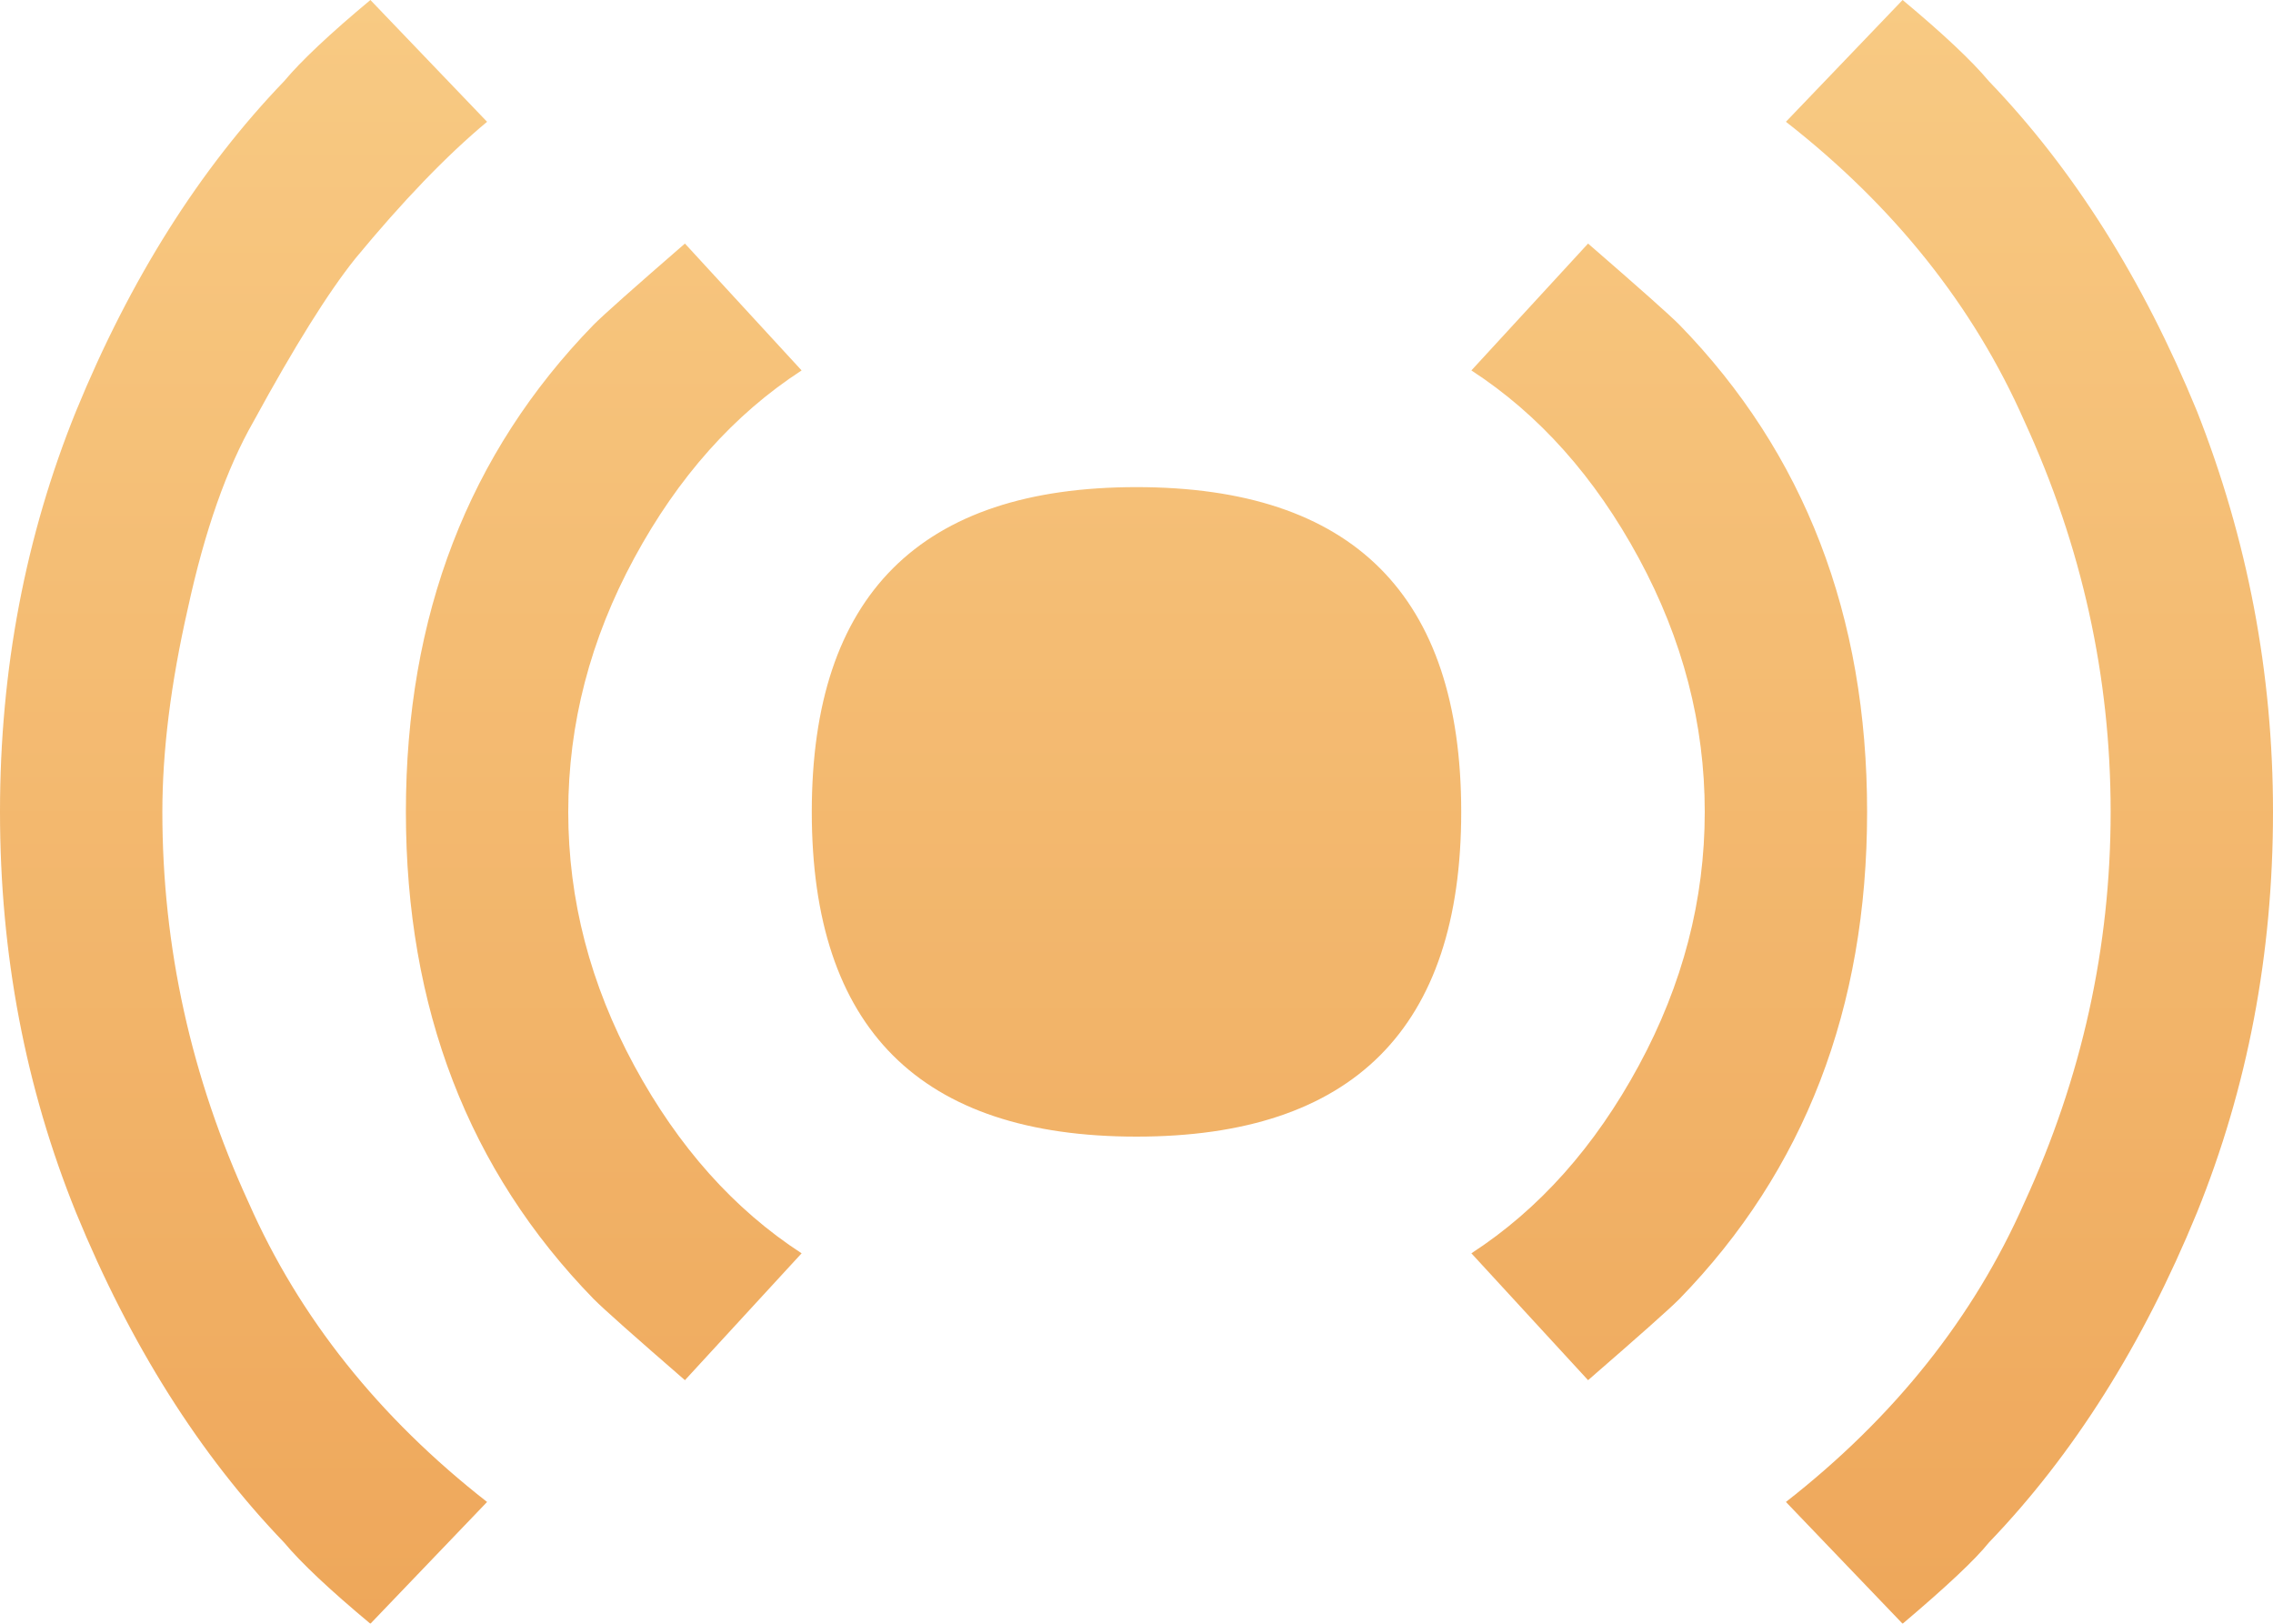 <?xml version="1.0" encoding="UTF-8"?>
<svg width="42px" height="30px" viewBox="0 0 42 30" version="1.1" xmlns="http://www.w3.org/2000/svg" xmlns:xlink="http://www.w3.org/1999/xlink">
    <!-- Generator: Sketch 63.1 (92452) - https://sketch.com -->
    <title></title>
    <desc>Created with Sketch.</desc>
    <defs>
        <linearGradient x1="50%" y1="-2.48949813e-15%" x2="50%" y2="100%" id="linearGradient-1">
            <stop stop-color="#F5B34E" offset="0%"></stop>
            <stop stop-color="#E78215" offset="99.857%"></stop>
        </linearGradient>
    </defs>
    <g id="Home" stroke="none" stroke-width="1" fill="none" fill-rule="evenodd" opacity="0.7">
        <g id="appdb-web" transform="translate(-867, -200)" fill="url(#linearGradient-1)" fill-rule="nonzero">
            <g id="Latest-News" transform="translate(852, 183)">
                <g transform="translate(15, 10)" id="">
                    <path d="M21,28 C17,28 15,26 15,22 C15,18 17,16 21,16 C25,16 27,18 27,22 C27,26 25,28 21,28 Z M11.719,17.312 C10.906,18.813 10.5,20.375 10.5,22 C10.5,23.625 10.906,25.187 11.719,26.688 C12.531,28.188 13.562,29.344 14.812,30.156 L12.656,32.5 C11.719,31.687 11.156,31.188 10.969,31 C8.656,28.625 7.5,25.625 7.5,22 C7.5,18.375 8.656,15.375 10.969,13 C11.156,12.812 11.719,12.313 12.656,11.5 L14.812,13.844 C13.562,14.656 12.531,15.812 11.719,17.312 Z M30.281,26.688 C31.094,25.187 31.5,23.625 31.5,22 C31.5,20.375 31.094,18.813 30.281,17.312 C29.469,15.812 28.438,14.656 27.188,13.844 L29.344,11.5 C30.281,12.313 30.844,12.812 31.031,13 C33.344,15.375 34.5,18.375 34.5,22 C34.5,25.625 33.344,28.625 31.031,31 C30.844,31.188 30.281,31.687 29.344,32.5 L27.188,30.156 C28.438,29.344 29.469,28.188 30.281,26.688 Z M3,22 C3,24.5 3.531,26.906 4.594,29.219 C5.531,31.344 7,33.187 9,34.75 L6.844,37 C6.094,36.375 5.563,35.875 5.25,35.5 C3.687,33.875 2.406,31.844 1.406,29.406 C0.469,27.094 0,24.625 0,22 C0,19.375 0.469,16.906 1.406,14.594 C2.406,12.156 3.687,10.125 5.25,8.5 C5.563,8.125 6.094,7.625 6.844,7 L9,9.25 C8.25,9.875 7.438,10.719 6.562,11.781 C6.062,12.406 5.438,13.406 4.688,14.781 C4.187,15.656 3.781,16.812 3.469,18.25 C3.156,19.625 3,20.875 3,22 Z M37.406,29.219 C38.469,26.906 39,24.5 39,22 C39,19.5 38.469,17.094 37.406,14.781 C36.469,12.656 35,10.813 33,9.25 L35.156,7 C35.906,7.625 36.437,8.125 36.75,8.5 C38.313,10.125 39.594,12.156 40.594,14.594 C41.531,16.969 42,19.437 42,22 C42,24.625 41.531,27.094 40.594,29.406 C39.594,31.844 38.313,33.875 36.75,35.5 C36.5,35.813 35.969,36.312 35.156,37 L33,34.75 C35,33.187 36.469,31.344 37.406,29.219 Z"></path>
                </g>
            </g>
        </g>
    </g>
</svg>